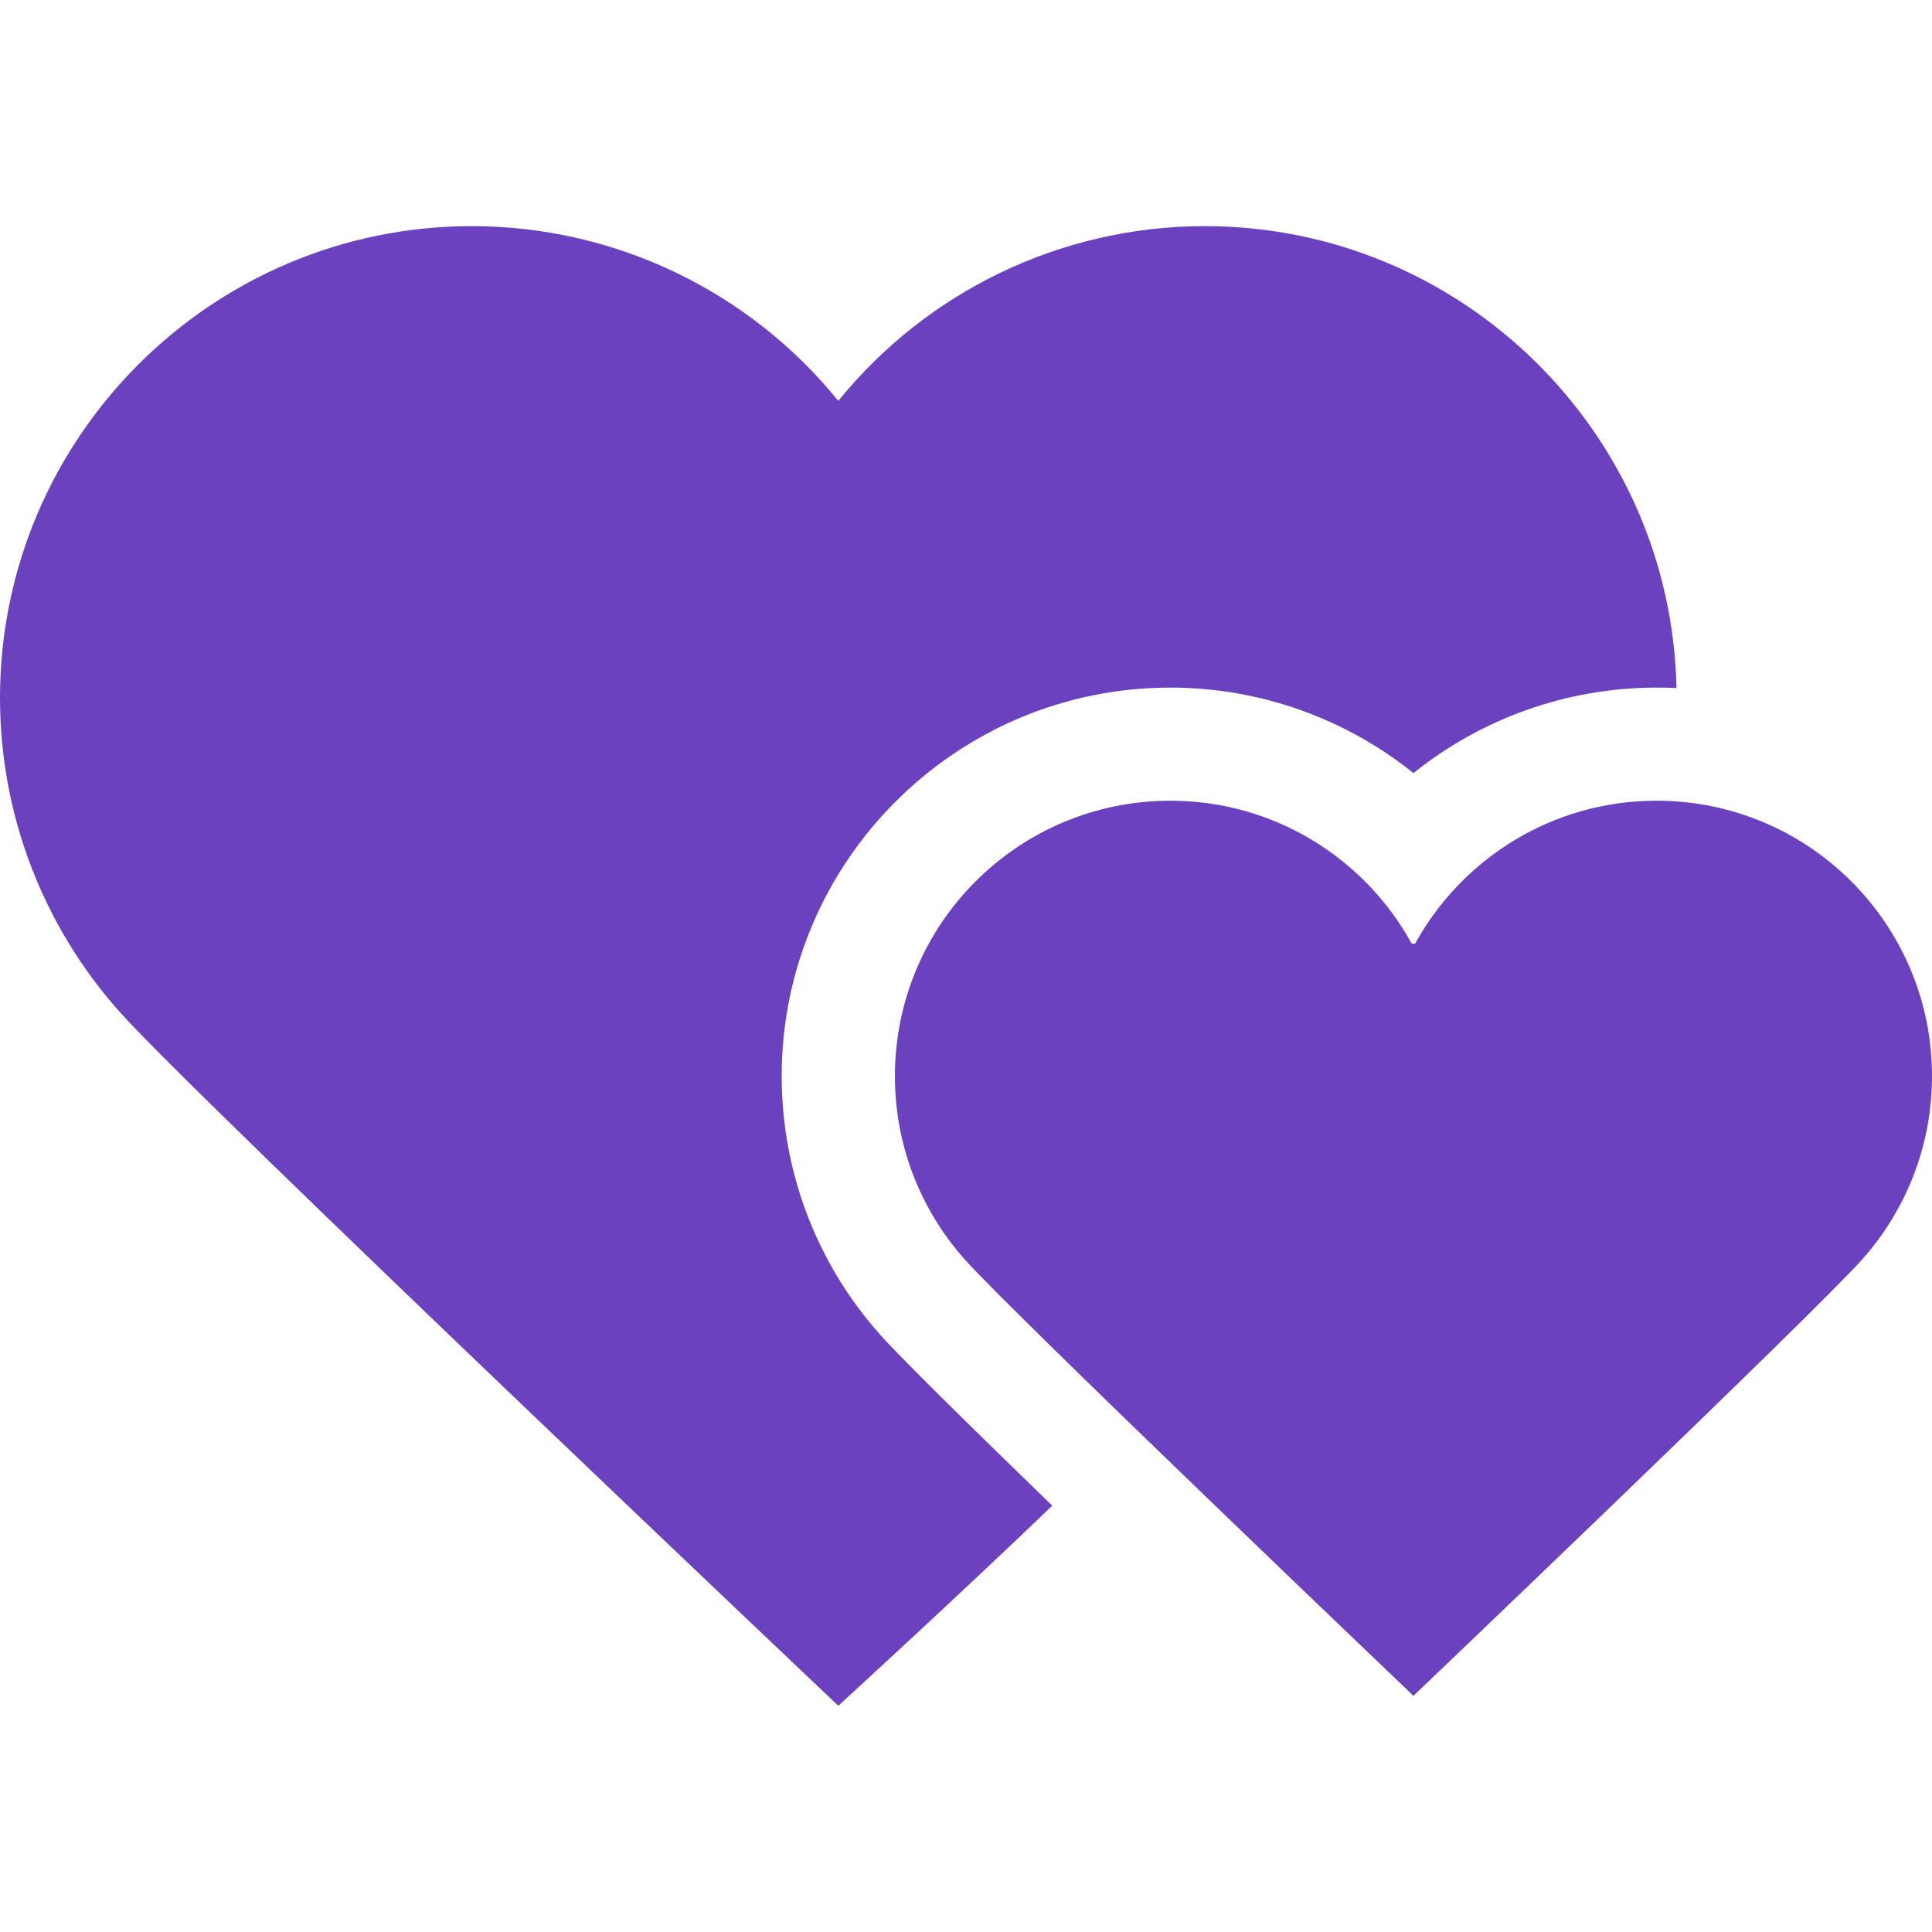 <svg width="20" height="20" viewBox="0 0 20 20" fill="none" xmlns="http://www.w3.org/2000/svg">
<g clip-path="url(#clip0)">
<path d="M9.117 13.823C8.456 13.085 8.092 12.132 8.092 11.14C8.092 8.922 9.897 7.118 12.115 7.118C13.046 7.118 13.929 7.439 14.632 8.003C15.335 7.439 16.218 7.118 17.149 7.118C17.218 7.118 17.287 7.119 17.355 7.123C17.3 4.477 15.131 2.341 12.472 2.341C10.985 2.341 9.596 3.017 8.678 4.15C7.76 3.017 6.371 2.341 4.884 2.341C2.191 2.341 0 4.532 0 7.225C0 8.428 0.442 9.585 1.244 10.481C2.044 11.375 8.678 17.658 8.678 17.658C8.678 17.658 9.849 16.588 10.893 15.587C10.065 14.784 9.332 14.064 9.117 13.823Z" fill="#6C41BF"/>
<path d="M14.632 17.555C14.632 17.555 18.752 13.624 19.274 13.041C19.725 12.536 20 11.87 20 11.14C20 9.566 18.723 8.289 17.149 8.289C16.071 8.289 15.134 8.887 14.649 9.769H14.614C14.13 8.887 13.192 8.289 12.115 8.289C10.54 8.289 9.264 9.566 9.264 11.14C9.264 11.87 9.538 12.536 9.99 13.041C10.512 13.624 14.632 17.555 14.632 17.555Z" fill="#6C41BF"/>
</g>
<defs>
<clipPath id="clip0">
<rect width="20" height="20" fill="white"/>
</clipPath>
</defs>
</svg>
